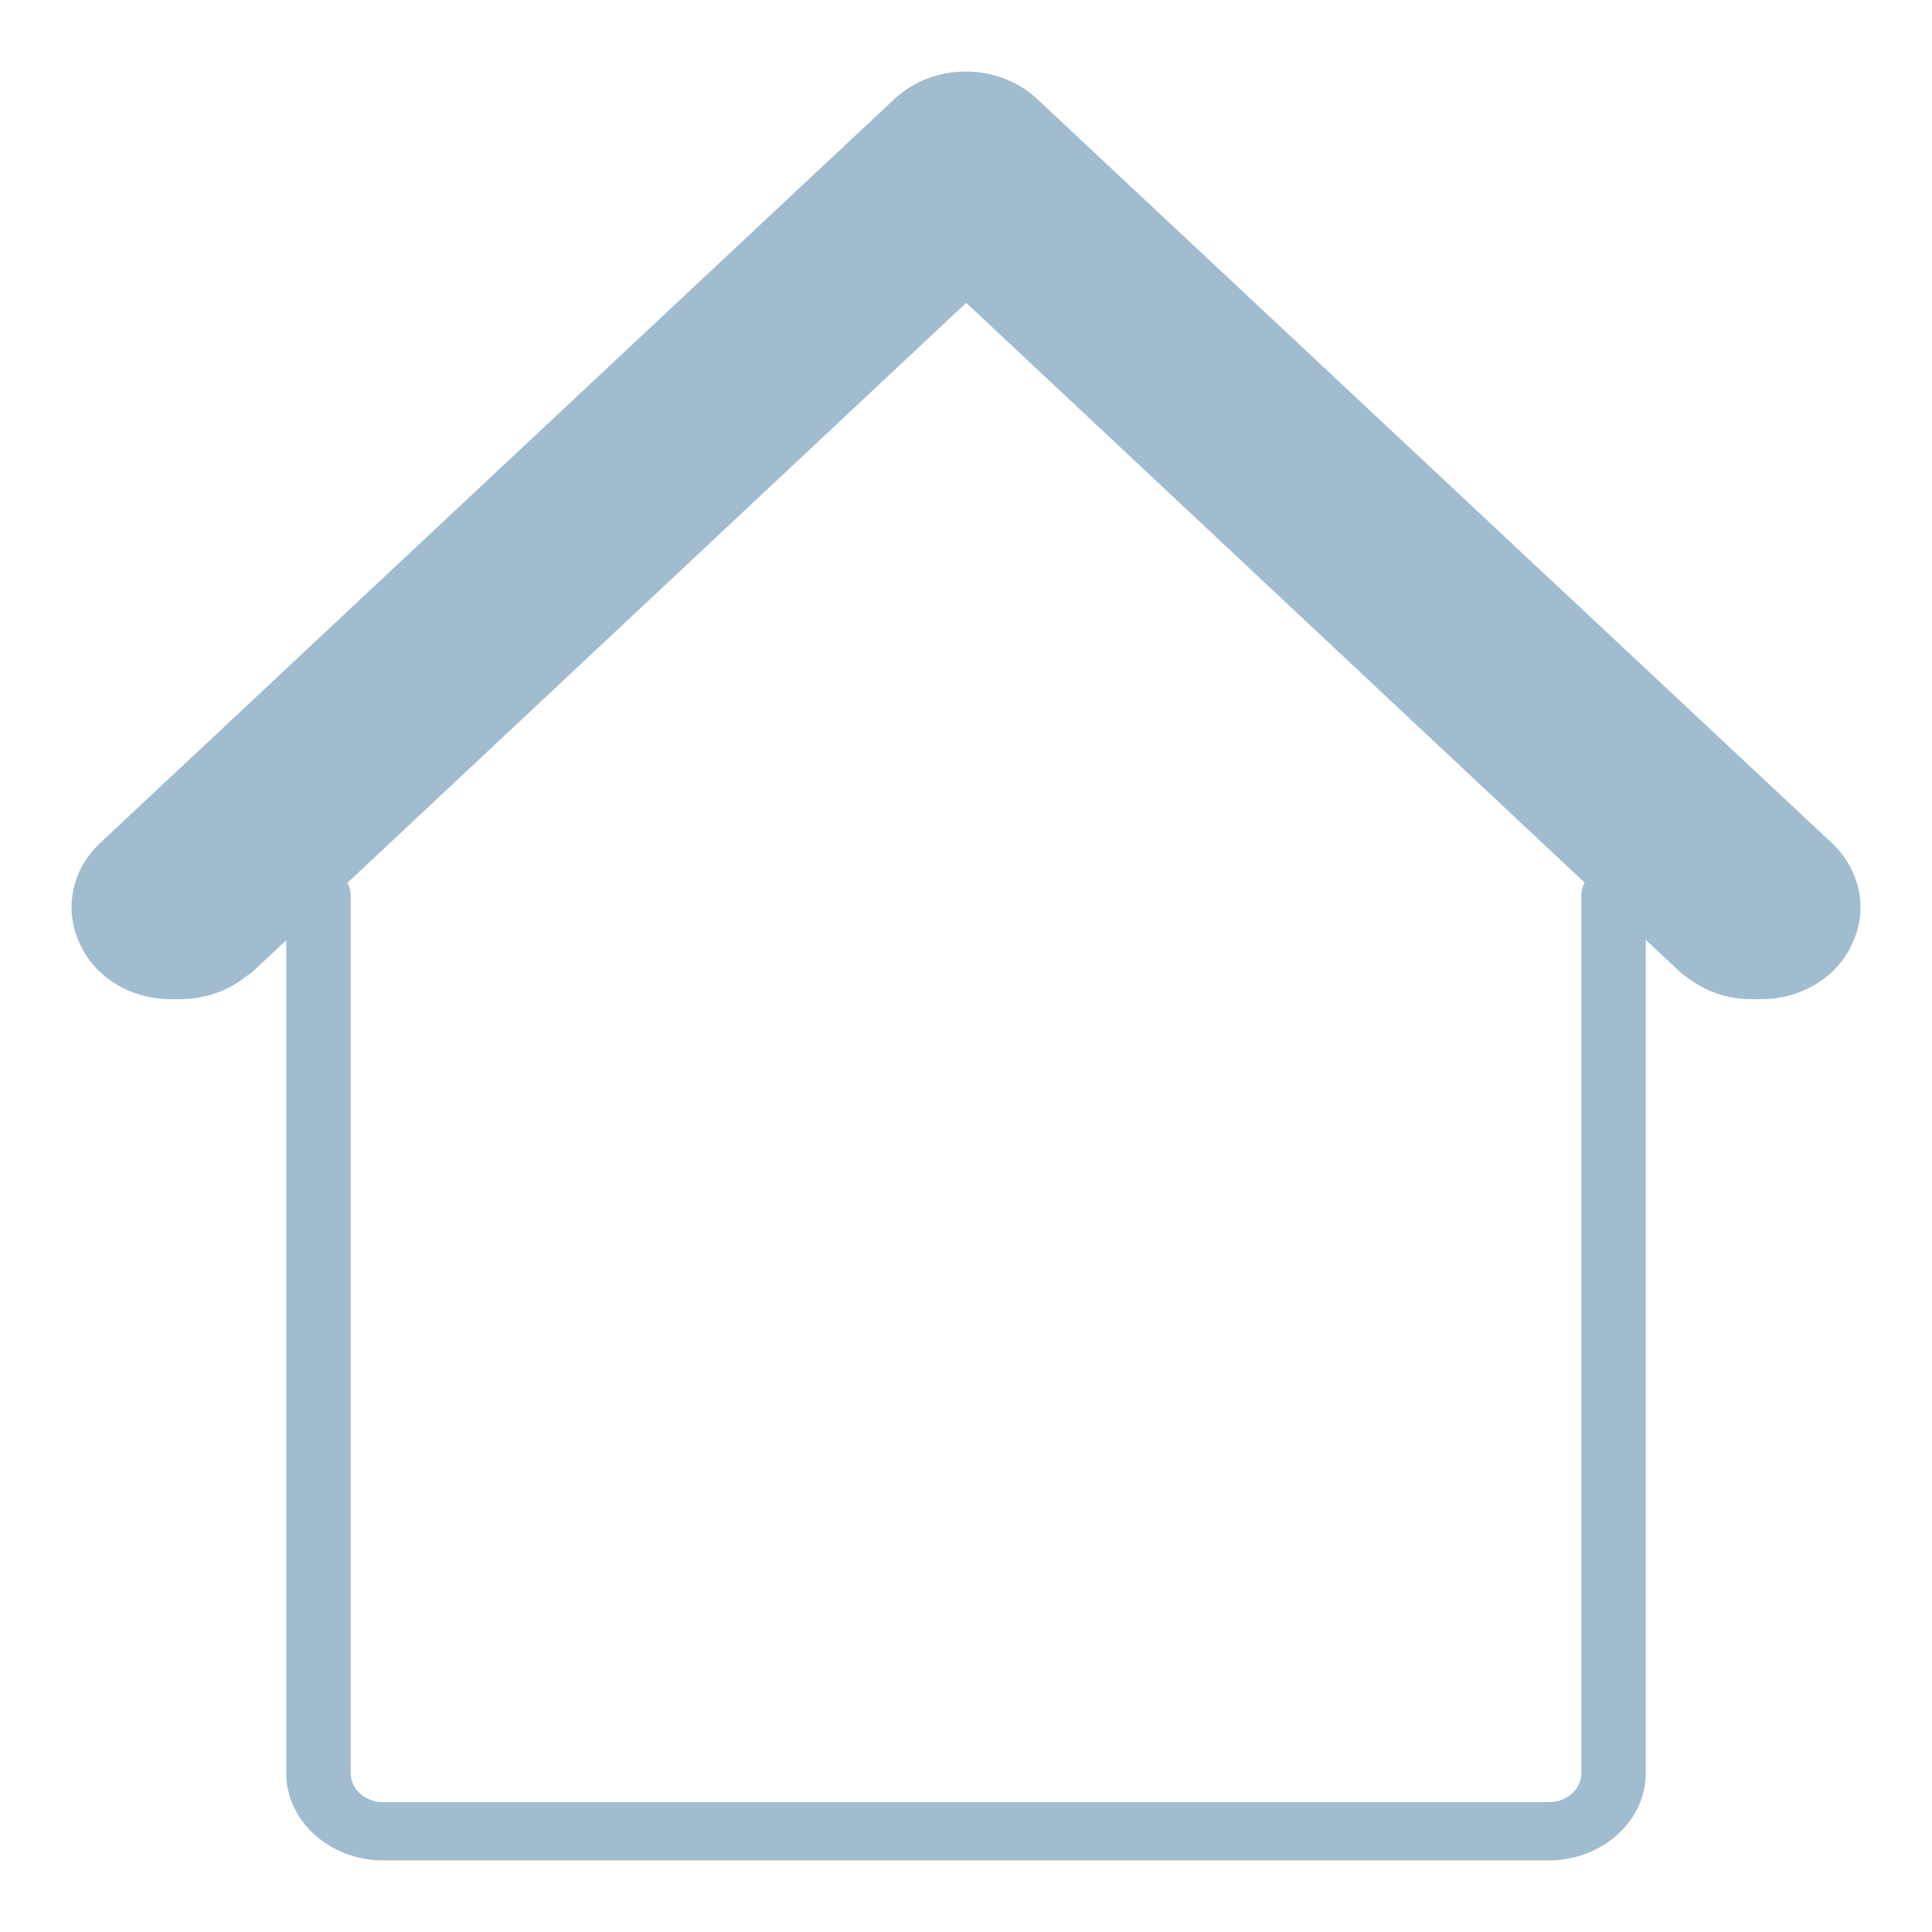 <?xml version="1.0" encoding="UTF-8"?>
<svg width="27px" height="27px" viewBox="0 0 27 27" version="1.1" xmlns="http://www.w3.org/2000/svg" xmlns:xlink="http://www.w3.org/1999/xlink">
    <!-- Generator: Sketch 52.6 (67491) - http://www.bohemiancoding.com/sketch -->
    <title>Atoms/Icon/house2</title>
    <desc>Created with Sketch.</desc>
    <defs>
        <path d="M22.146,12.335 L13.503,4.232 L4.855,12.338 C4.885,12.392 4.901,12.452 4.901,12.516 L4.901,24.78 C4.901,25.004 5.103,25.185 5.352,25.185 L9.874,25.185 L17.126,25.185 L21.648,25.185 C21.897,25.185 22.099,25.004 22.099,24.78 L22.099,12.516 C22.099,12.451 22.116,12.389 22.146,12.335 Z M23,13.135 L23,24.78 C23,25.452 22.39,26 21.643,26 L5.357,26 C4.61,26 4,25.452 4,24.78 L4,13.14 L3.525,13.585 C3.498,13.61 3.466,13.629 3.433,13.649 C3.185,13.85 2.867,13.958 2.538,13.963 L2.382,13.963 C1.827,13.963 1.326,13.659 1.115,13.188 C0.889,12.707 1.002,12.153 1.401,11.78 L12.516,1.368 C13.061,0.877 13.934,0.877 14.478,1.368 L25.599,11.78 C25.998,12.153 26.111,12.712 25.885,13.188 C25.674,13.659 25.173,13.963 24.618,13.963 L24.462,13.963 C24.133,13.963 23.82,13.85 23.572,13.654 C23.54,13.634 23.513,13.615 23.486,13.59 L23,13.135 Z" id="path-1"></path>
    </defs>
    <g id="Atoms/Icon/house2" stroke="none" stroke-width="1" fill="none" fill-rule="evenodd">
        <mask id="mask-2" fill="white">
            <use xlink:href="#path-1"></use>
        </mask>
        <use id="Combined-Shape" fill="#A1BCCF" xlink:href="#path-1"></use>
    </g>
</svg>